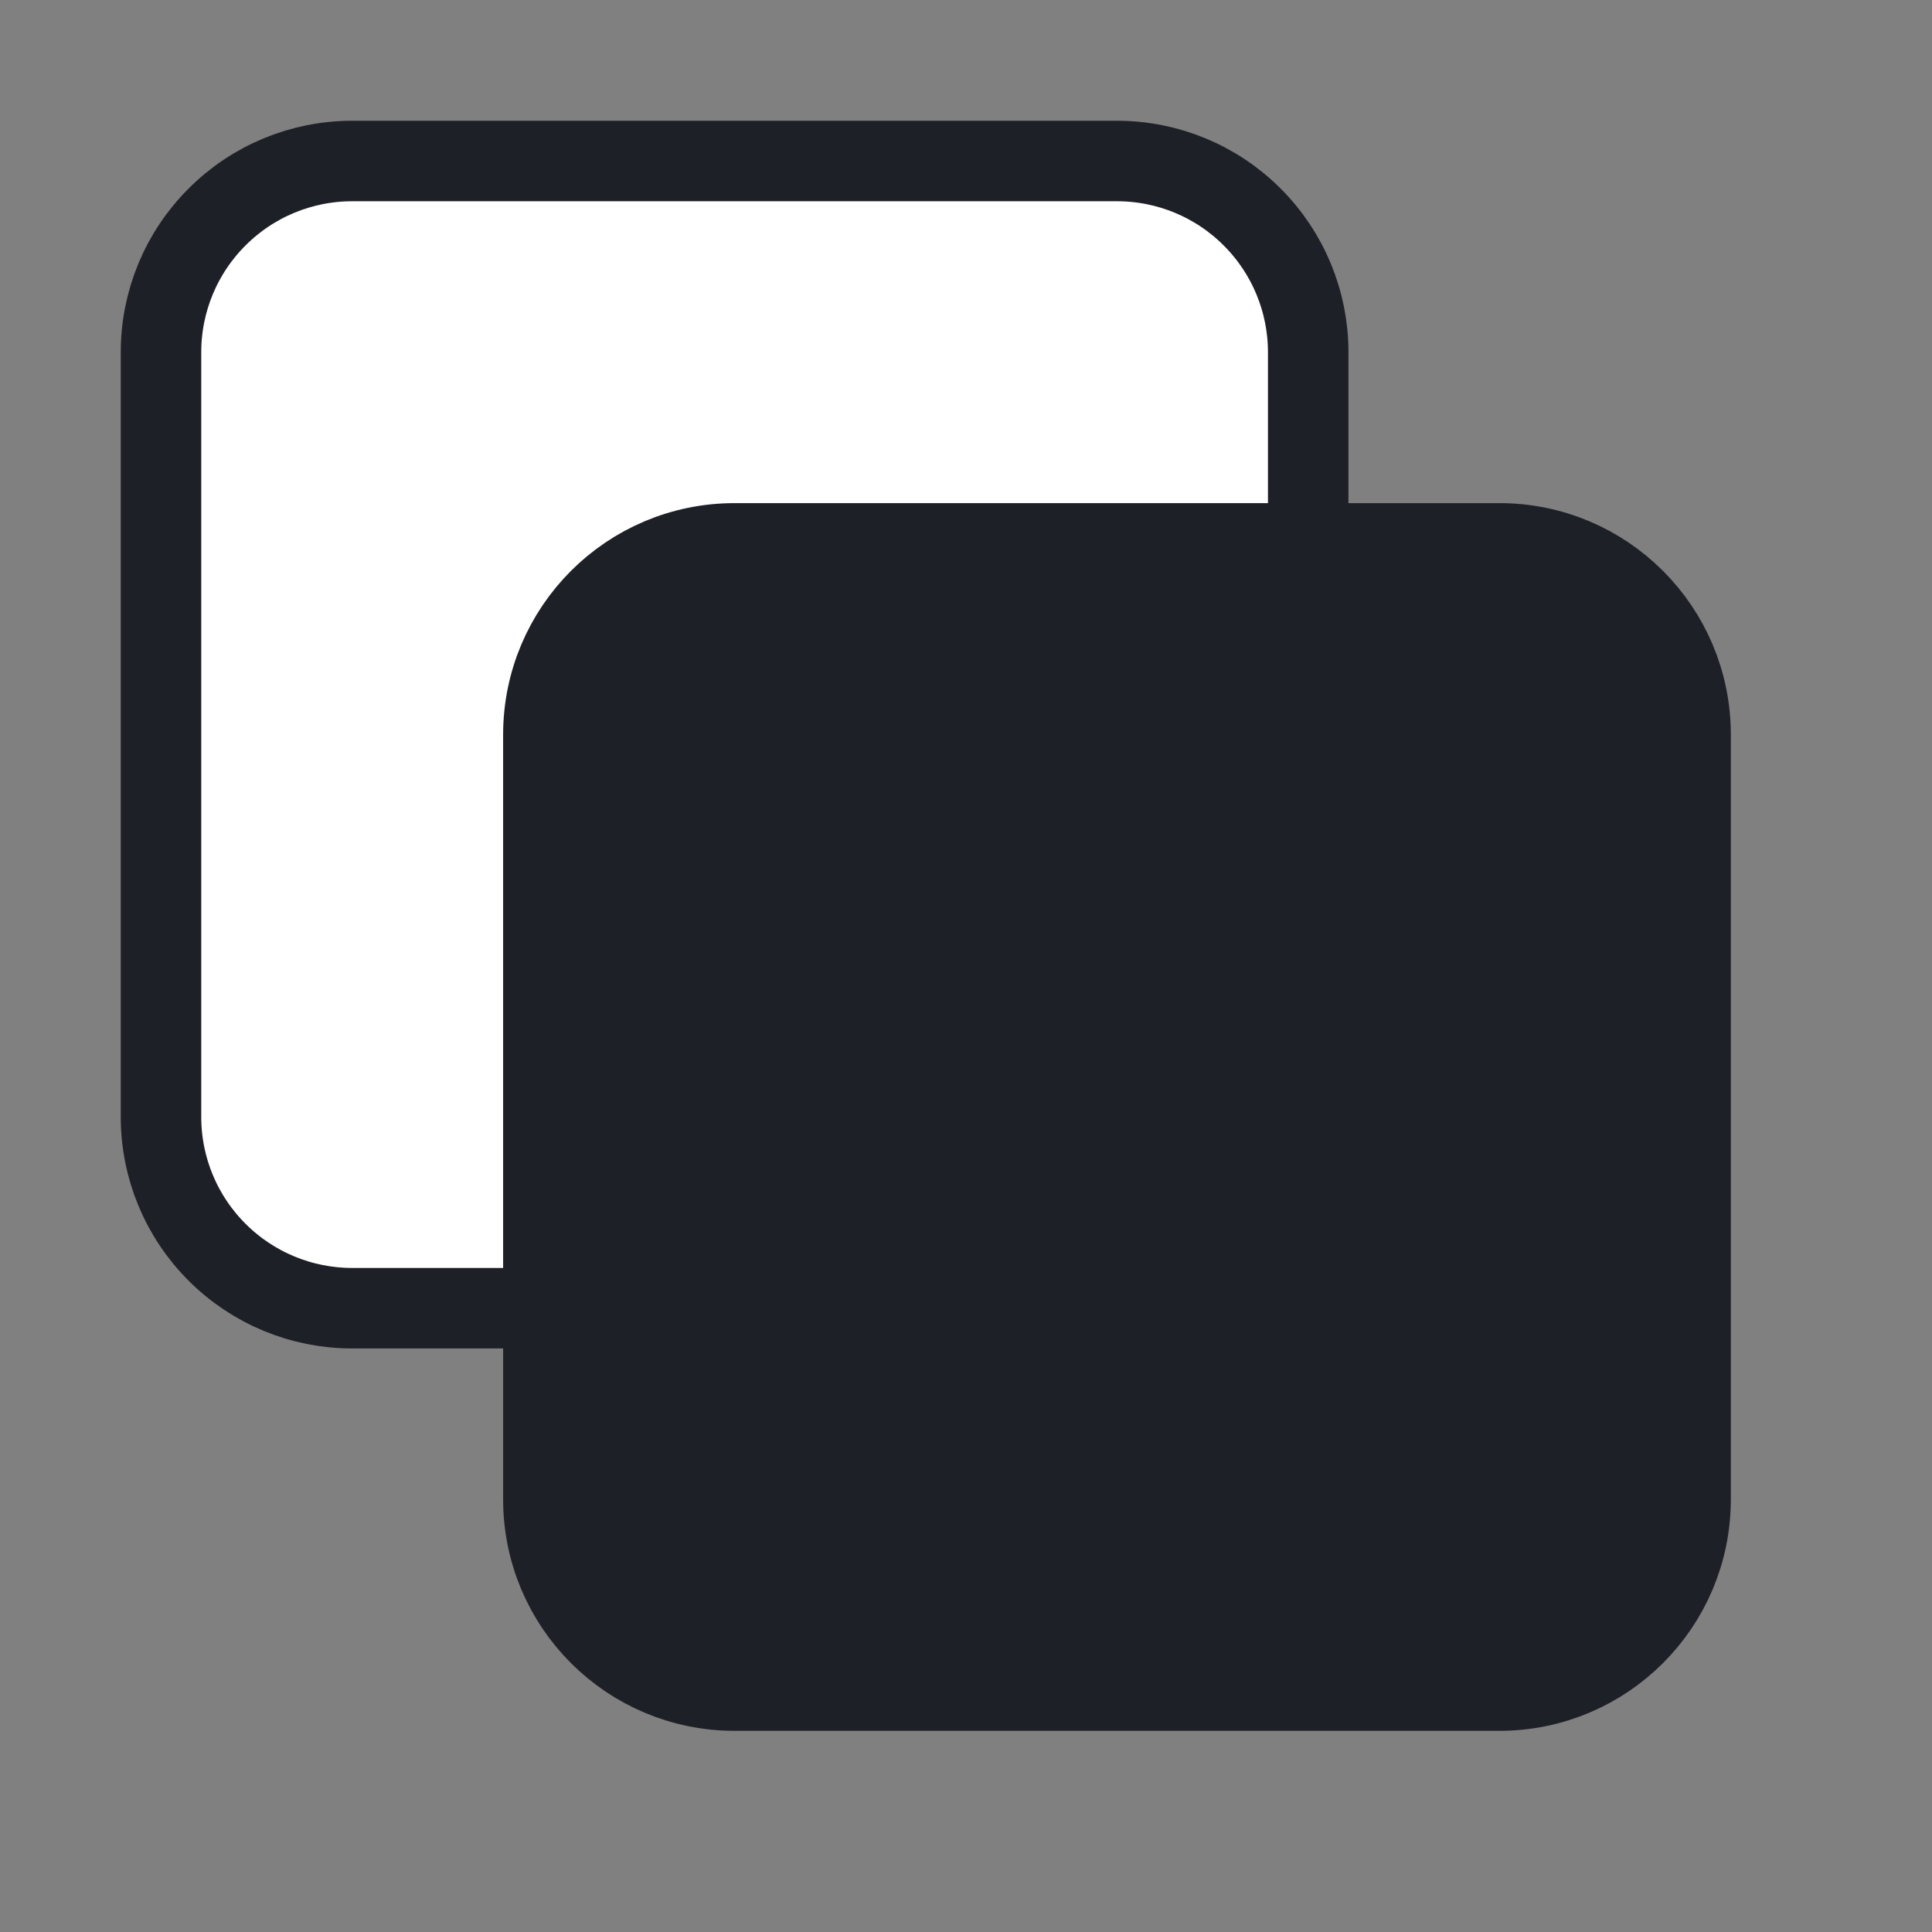 <svg width="24" height="24" viewBox="0 0 24 24" fill="none" xmlns="http://www.w3.org/2000/svg">
<rect x="0" y="0" width="24" height="24" fill="#808080" stroke="none"/>
<path d="M16.251 6.75V4.375C16.251 3.745 16.001 3.141 15.555 2.696C15.11 2.25 14.506 2 13.876 2H4.375C3.745 2 3.141 2.25 2.696 2.696C2.25 3.141 2 3.745 2 4.375V13.876C2 14.506 2.25 15.11 2.696 15.555C3.141 16.001 3.745 16.251 4.375 16.251H6.75" fill="white"/>
<path d="M16.251 6.75V4.375C16.251 3.745 16.001 3.141 15.555 2.696C15.11 2.25 14.506 2 13.876 2H4.375C3.745 2 3.141 2.25 2.696 2.696C2.25 3.141 2 3.745 2 4.375V13.876C2 14.506 2.25 15.11 2.696 15.555C3.141 16.001 3.745 16.251 4.375 16.251H6.75" stroke="#1E2027" stroke-linecap="round" stroke-linejoin="round"/>
<path d="M18.626 6.75H9.125C7.813 6.75 6.75 7.814 6.75 9.126V18.626C6.75 19.938 7.813 21.001 9.125 21.001H18.626C19.938 21.001 21.001 19.938 21.001 18.626V9.126C21.001 7.814 19.938 6.75 18.626 6.75Z" fill="#1E2027" stroke="#1E2027" stroke-linecap="round" stroke-linejoin="round"/>
</svg>
